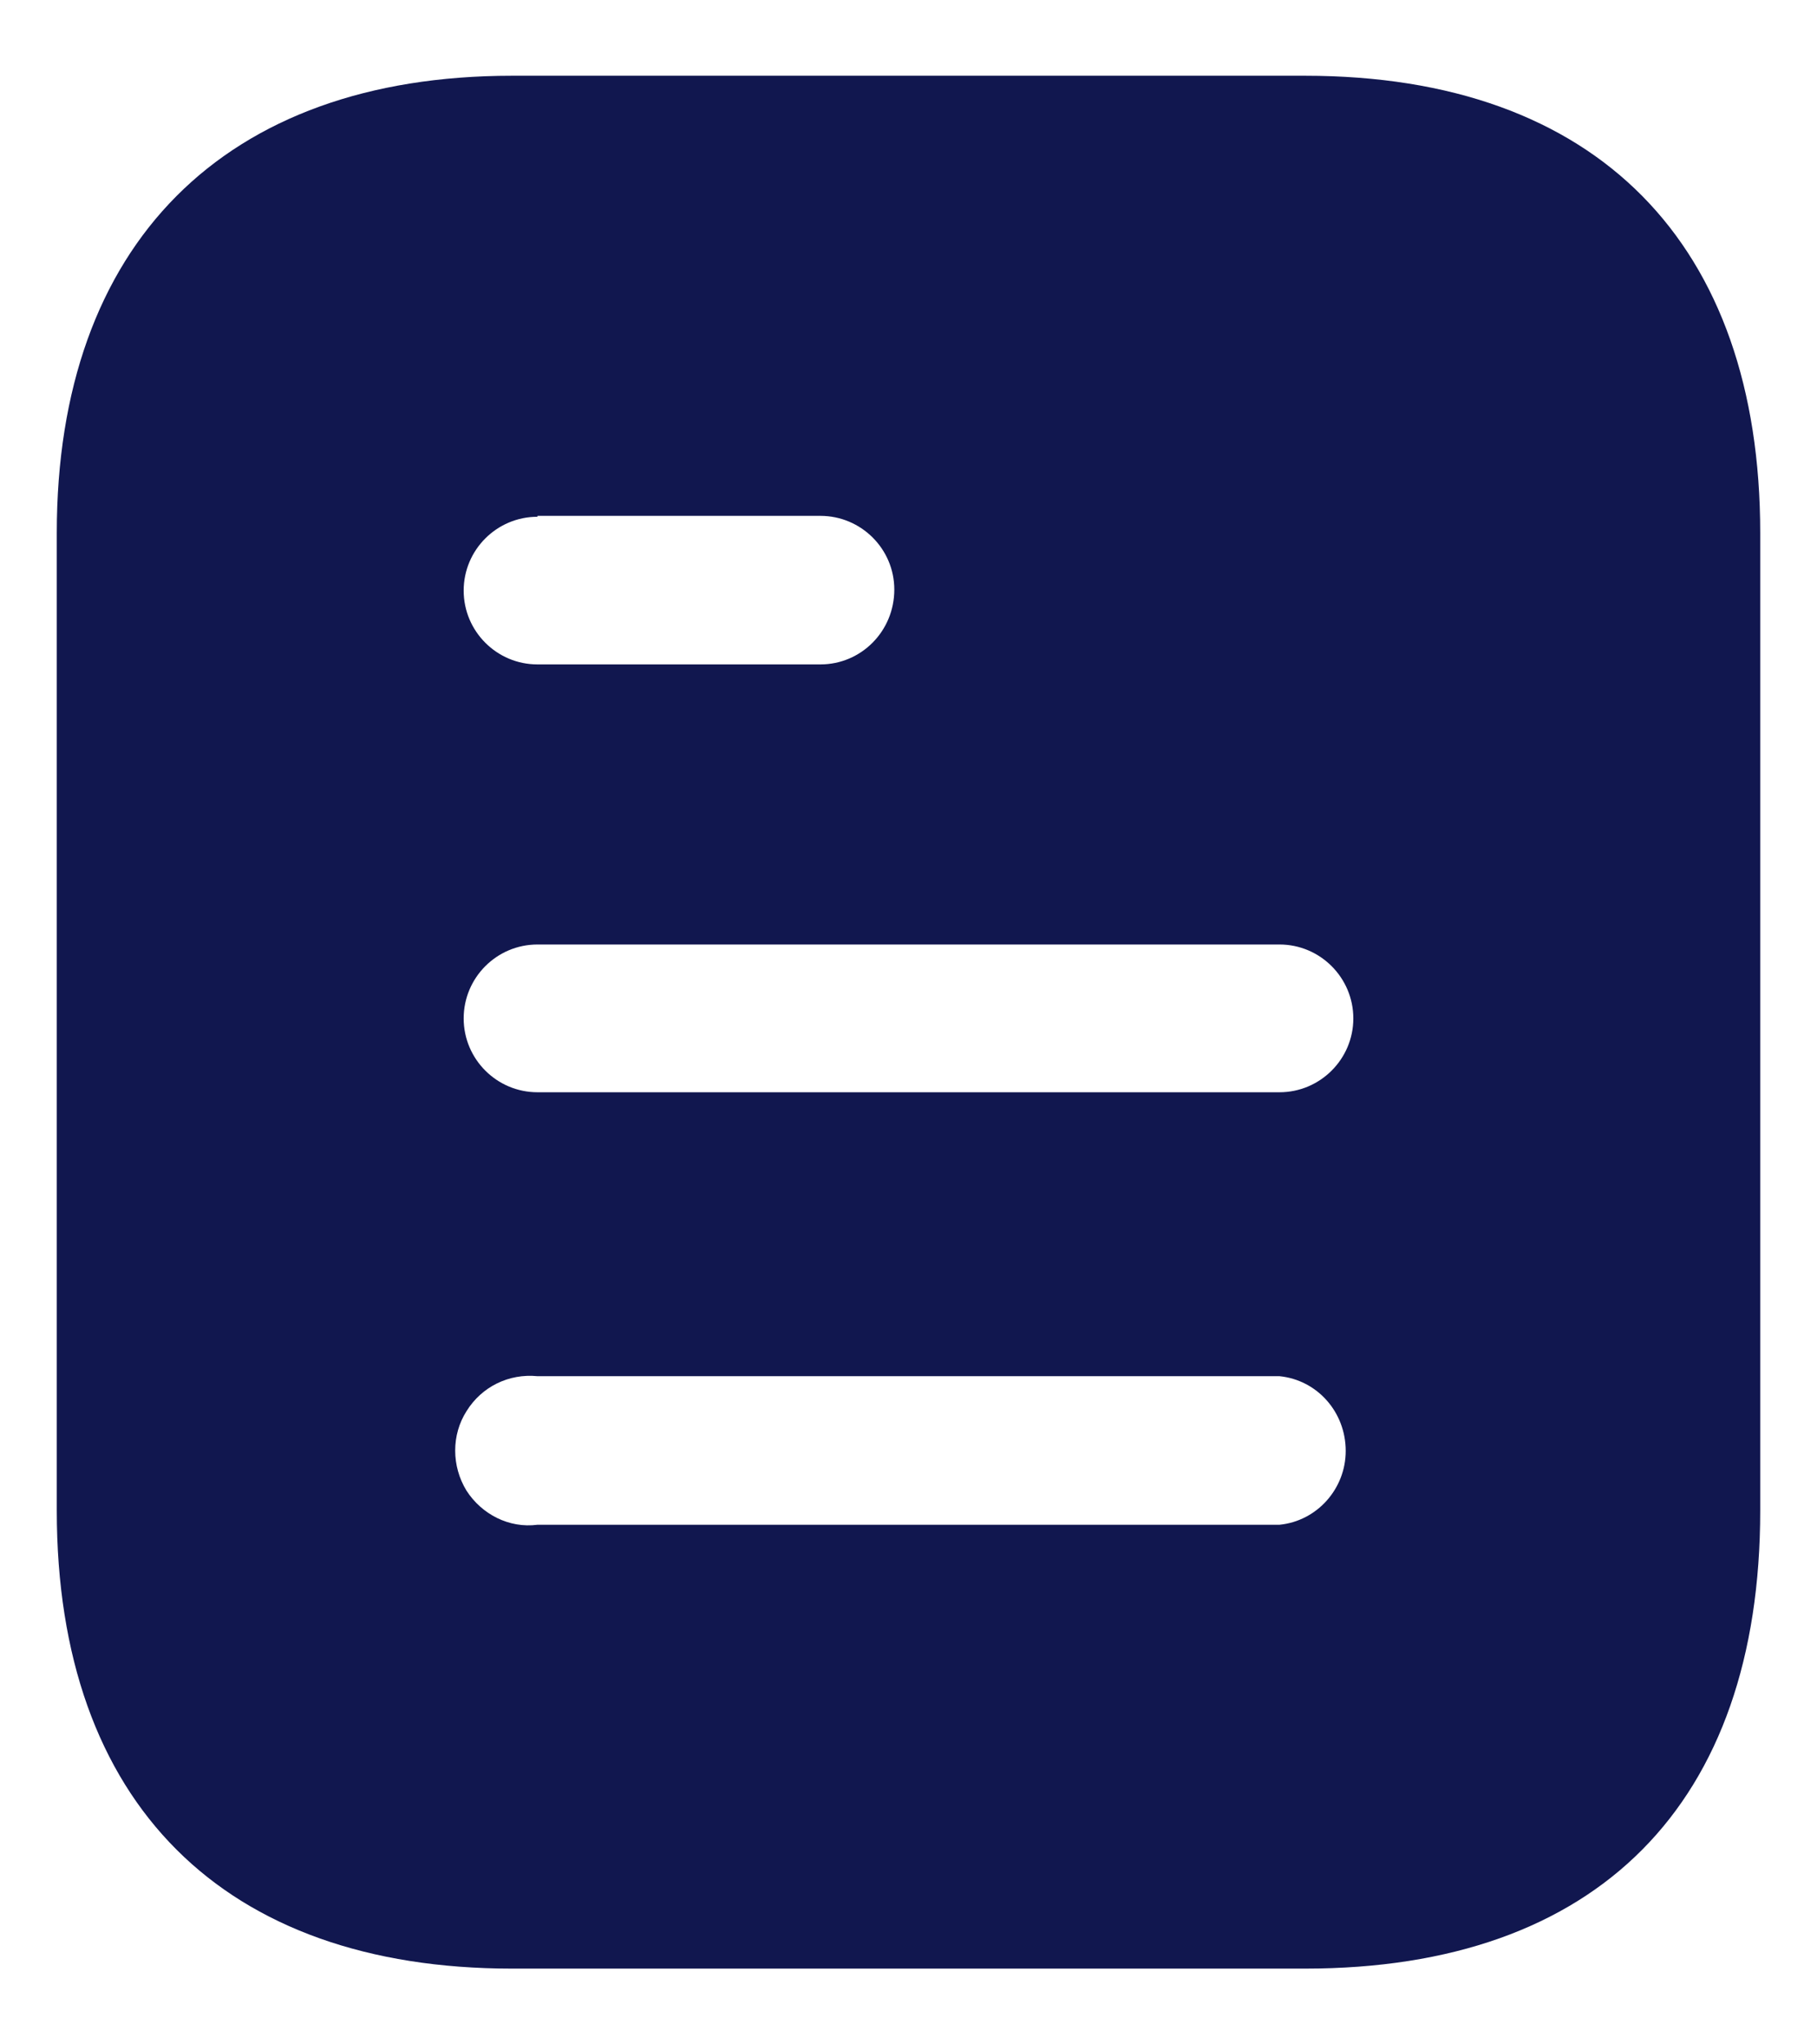 <svg width="16" height="18" viewBox="0 0 16 18" fill="none" xmlns="http://www.w3.org/2000/svg">
<path fill-rule="evenodd" clip-rule="evenodd" d="M4.508 0.667H11.492C14.067 0.667 15.5 2.15 15.5 4.692V13.3C15.5 15.883 14.067 17.333 11.492 17.333H4.508C1.975 17.333 0.5 15.883 0.5 13.3V4.692C0.5 2.15 1.975 0.667 4.508 0.667ZM4.733 4.55V4.542H7.224C7.583 4.542 7.875 4.833 7.875 5.191C7.875 5.558 7.583 5.85 7.224 5.85H4.733C4.374 5.85 4.083 5.558 4.083 5.2C4.083 4.842 4.374 4.55 4.733 4.55ZM4.733 9.617H11.267C11.625 9.617 11.917 9.325 11.917 8.967C11.917 8.608 11.625 8.316 11.267 8.316H4.733C4.374 8.316 4.083 8.608 4.083 8.967C4.083 9.325 4.374 9.617 4.733 9.617ZM4.733 13.425H11.267C11.599 13.392 11.85 13.107 11.85 12.775C11.85 12.433 11.599 12.15 11.267 12.117H4.733C4.483 12.092 4.242 12.208 4.108 12.425C3.975 12.633 3.975 12.908 4.108 13.125C4.242 13.333 4.483 13.458 4.733 13.425Z" fill="#11174F"/>
</svg>
